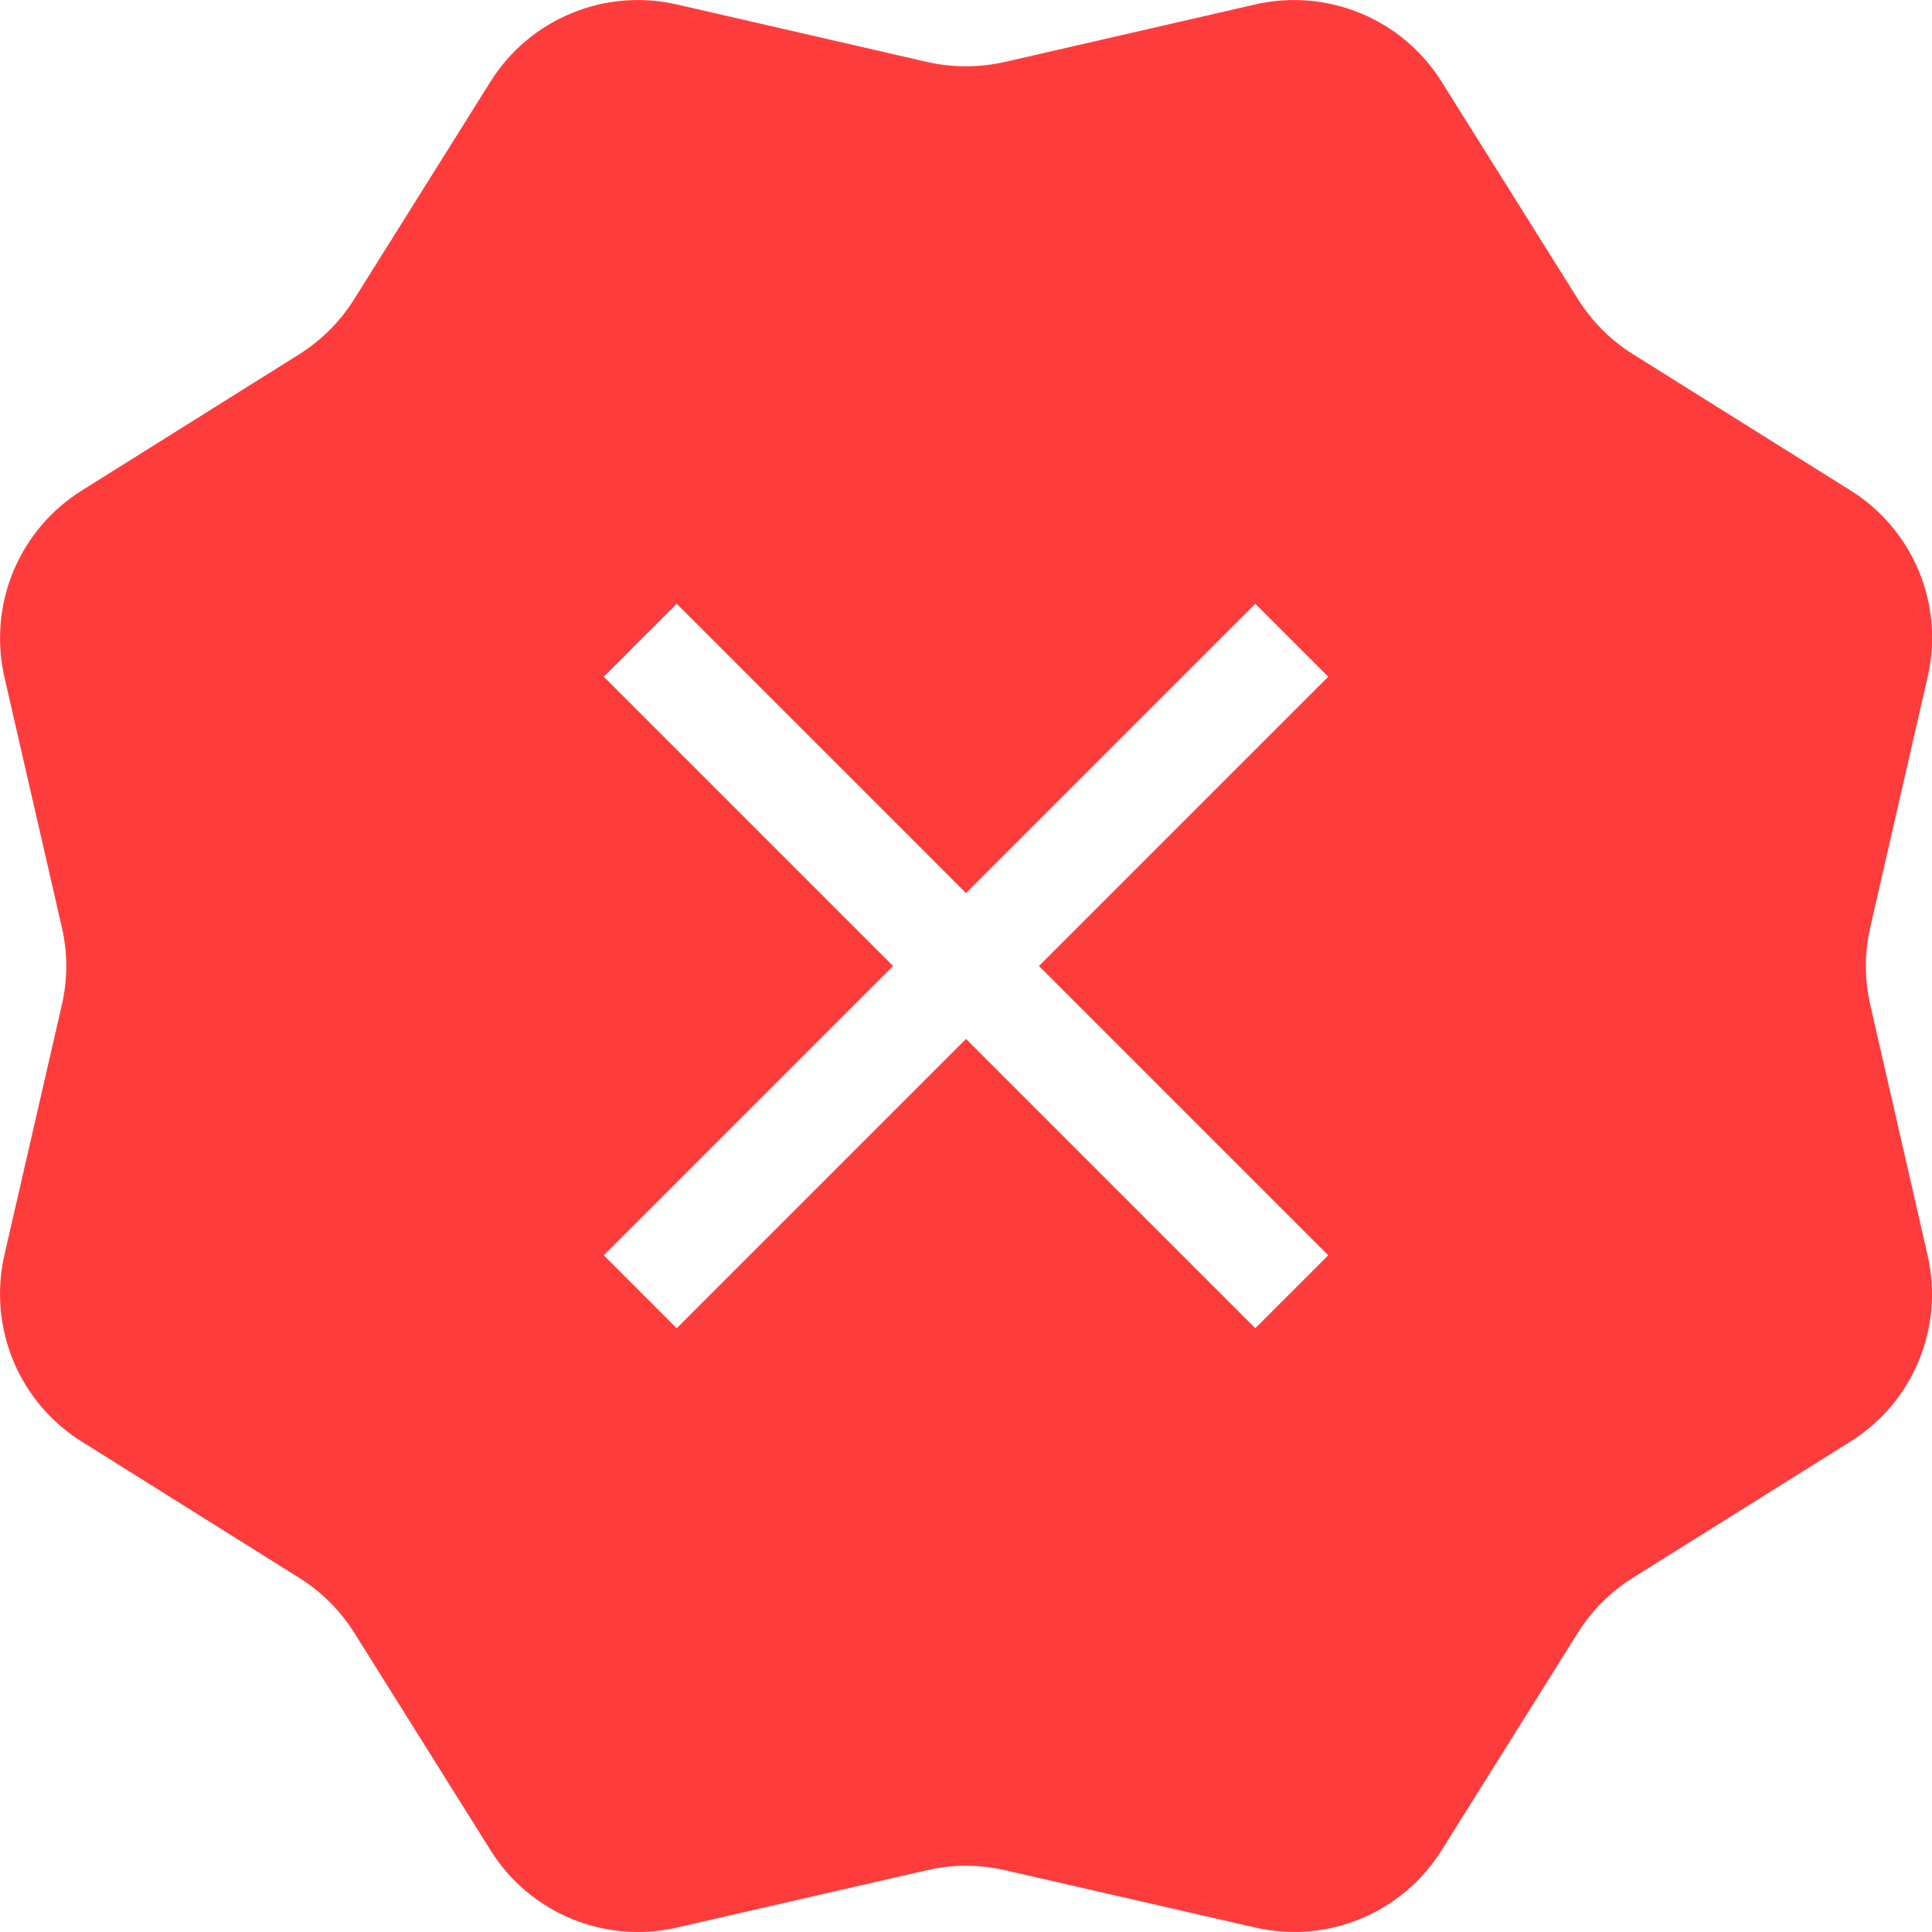 <svg width="16" height="16" viewBox="0 0 16 16" fill="none" xmlns="http://www.w3.org/2000/svg">
<path fill-rule="evenodd" clip-rule="evenodd" d="M11.268 0.11C11.545 0.224 11.779 0.422 11.938 0.676L13.068 2.478C13.184 2.662 13.339 2.818 13.523 2.933L15.326 4.062C15.58 4.221 15.777 4.455 15.892 4.732C16.006 5.008 16.032 5.313 15.964 5.605L15.489 7.678C15.44 7.89 15.44 8.11 15.489 8.323L15.963 10.394C16.031 10.686 16.005 10.991 15.891 11.268C15.777 11.545 15.579 11.779 15.325 11.938L13.522 13.067C13.338 13.182 13.182 13.338 13.067 13.522L11.938 15.324C11.779 15.578 11.545 15.776 11.269 15.89C10.992 16.005 10.687 16.03 10.395 15.963L8.322 15.488C8.11 15.439 7.89 15.439 7.677 15.488L5.606 15.963C5.008 16.101 4.388 15.844 4.063 15.324L2.934 13.522C2.818 13.338 2.662 13.182 2.478 13.067L0.676 11.938C0.422 11.779 0.224 11.545 0.11 11.269C-0.005 10.992 -0.03 10.687 0.036 10.395L0.512 8.323C0.561 8.111 0.561 7.891 0.512 7.679L0.036 5.605C-0.03 5.313 -0.004 5.008 0.11 4.732C0.225 4.456 0.422 4.222 0.676 4.063L2.478 2.934C2.662 2.818 2.818 2.662 2.933 2.478L4.062 0.676C4.221 0.422 4.455 0.224 4.732 0.11C5.008 -0.005 5.314 -0.03 5.606 0.037L7.677 0.513C7.89 0.561 8.11 0.561 8.322 0.513L10.394 0.037C10.686 -0.03 10.991 -0.005 11.268 0.11ZM10.396 5L11 5.604L8.604 8L11 10.396L10.396 11L8 8.604L5.604 11L5 10.396L7.396 8L5 5.604L5.604 5L8 7.396L10.396 5Z" fill="#FF3C3C"/>
</svg>
